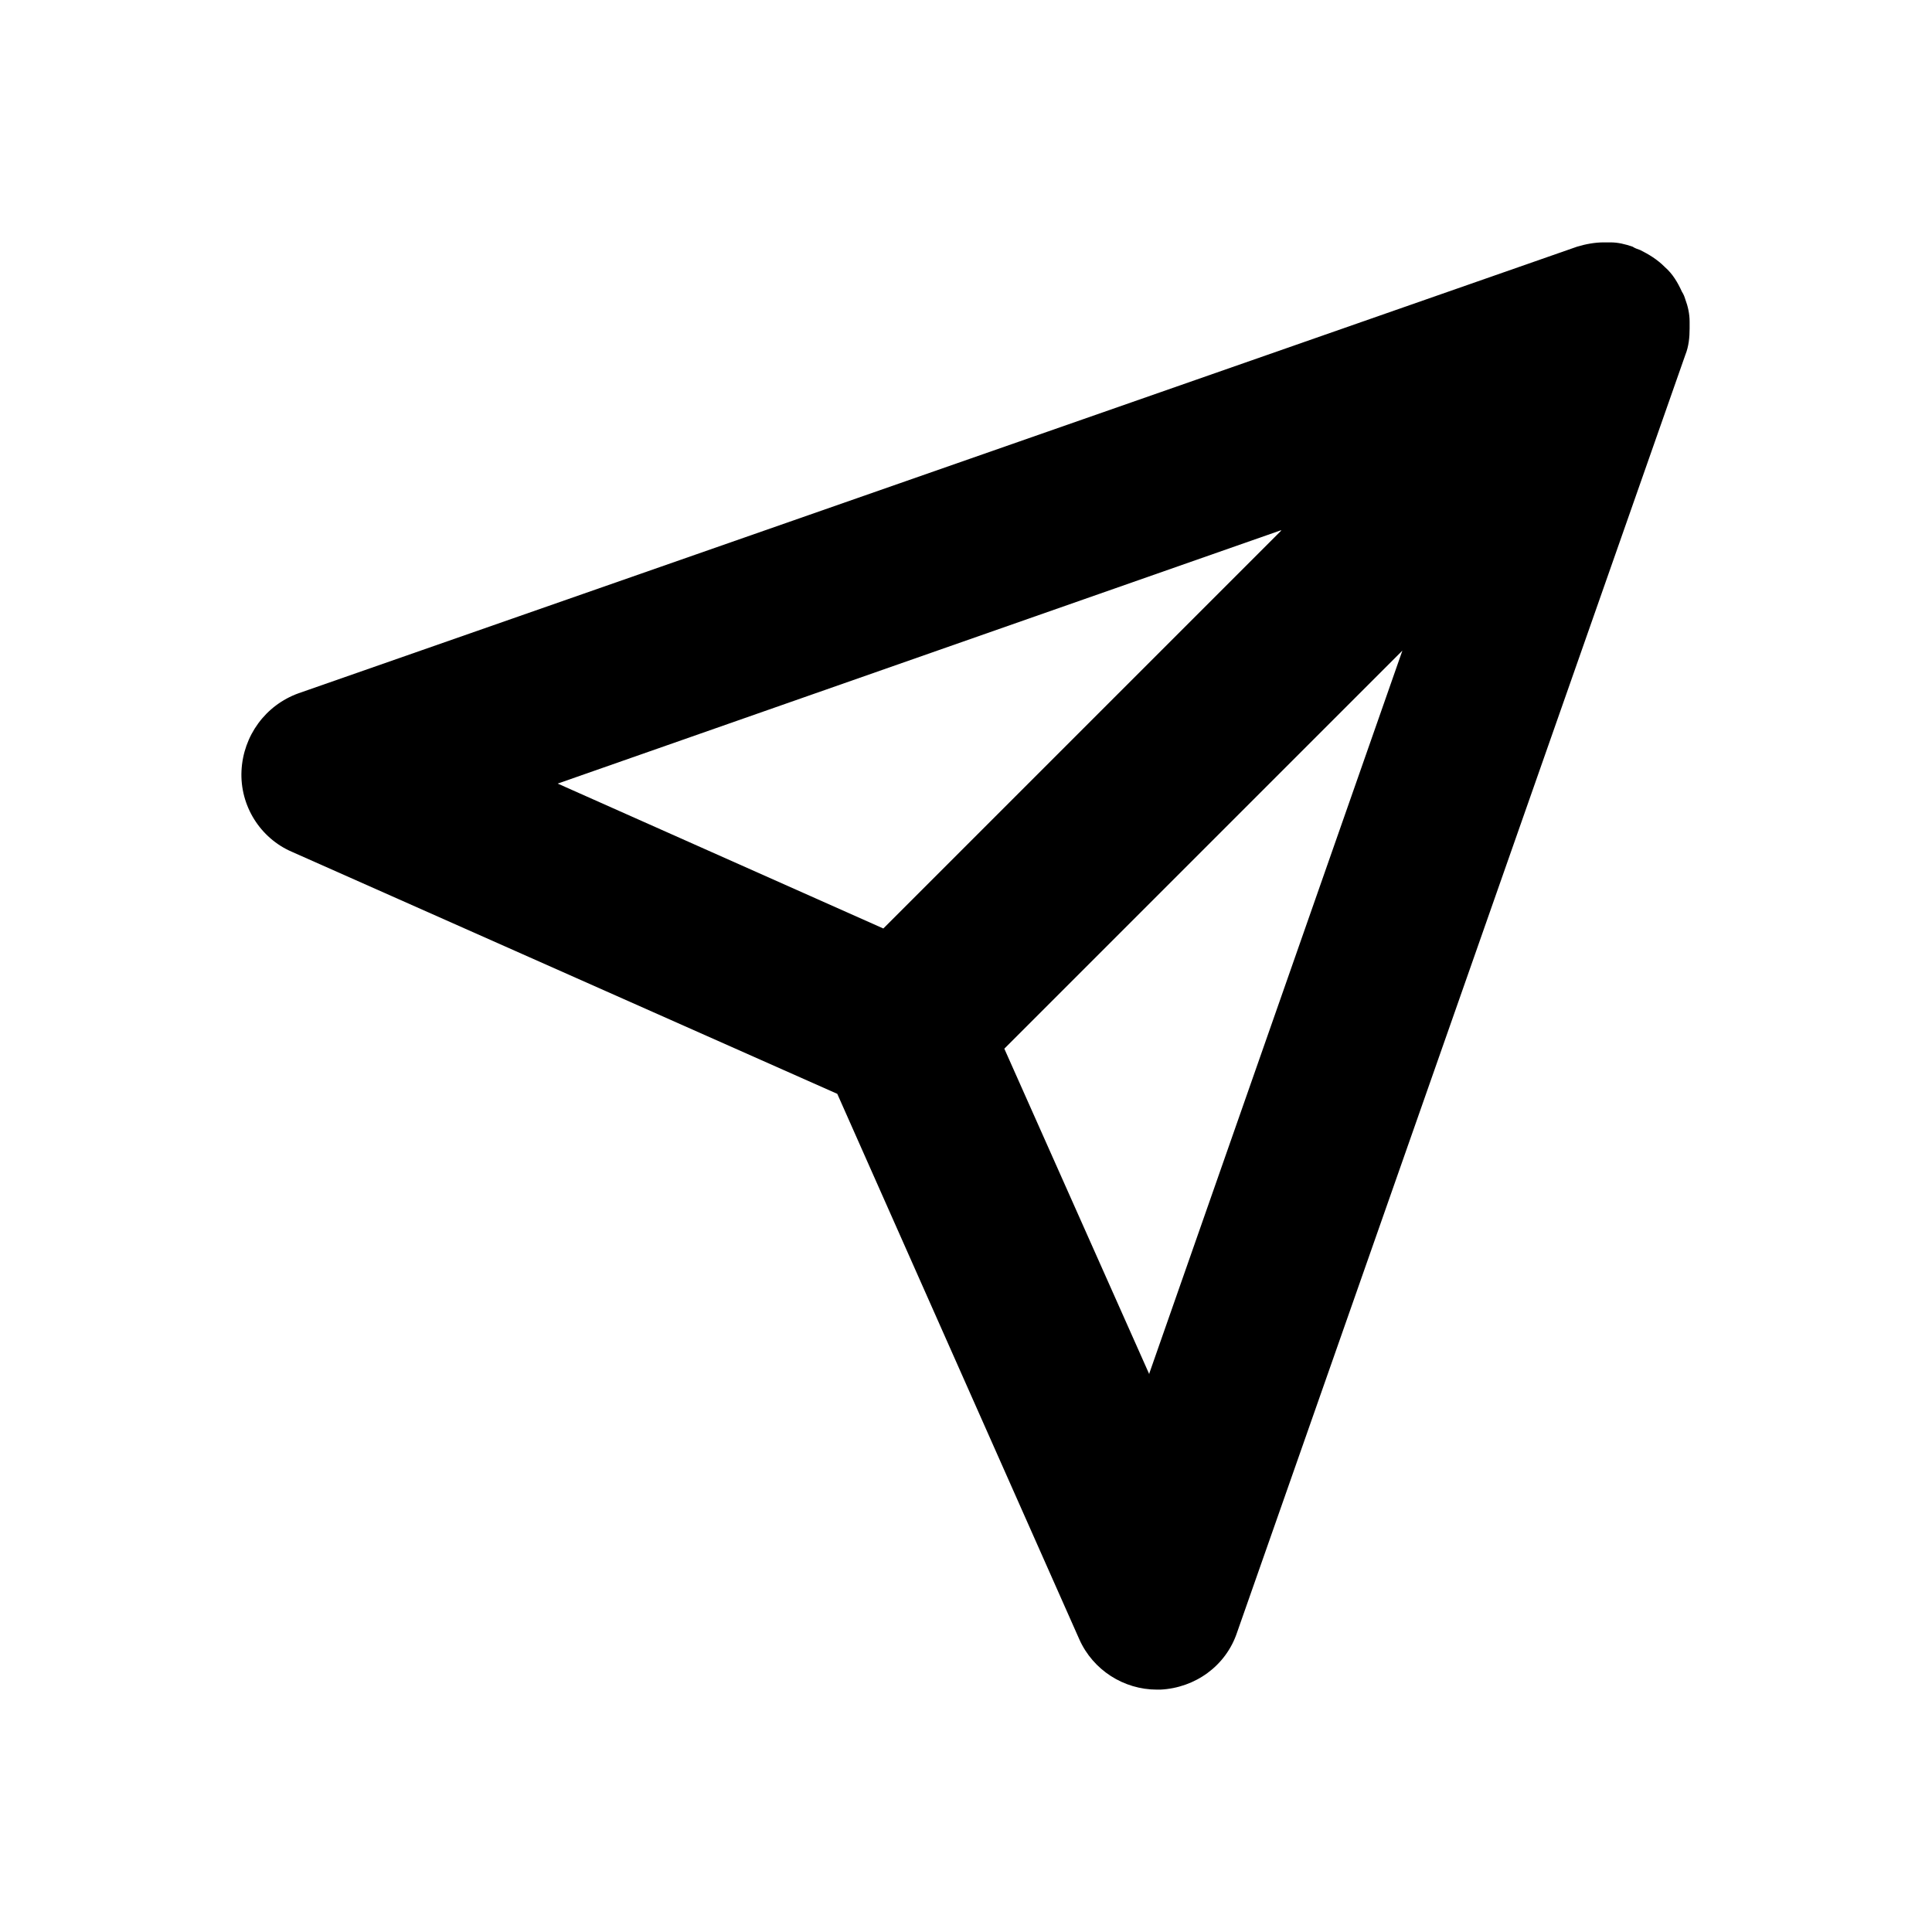 <svg class="fill-current stroke-current w-full h-full" style="color: inherit" stroke-width="0.2" width="24" height="24" viewBox="0 0 24 24" stroke="none" xmlns="http://www.w3.org/2000/svg">
<path d="M20.989 3.995C20.989 3.9 20.968 3.805 20.936 3.72C20.926 3.688 20.915 3.656 20.894 3.625C20.841 3.508 20.778 3.402 20.682 3.318C20.587 3.222 20.481 3.159 20.375 3.106C20.344 3.095 20.312 3.085 20.28 3.064C20.185 3.032 20.1 3.011 20.005 3.011C19.973 3.011 19.952 3.011 19.92 3.011C19.814 3.011 19.698 3.032 19.592 3.064L3.709 8.612C3.297 8.76 3.021 9.141 3 9.575C2.979 10.009 3.233 10.412 3.625 10.581L10.401 13.588L13.408 20.365C13.578 20.746 13.959 20.989 14.372 20.989C14.382 20.989 14.404 20.989 14.414 20.989C14.848 20.968 15.229 20.693 15.367 20.28L20.936 4.408C20.979 4.302 20.989 4.186 20.989 4.08C20.989 4.048 20.989 4.027 20.989 3.995ZM15.918 6.589L10.973 11.534L6.928 9.734L15.907 6.589H15.918ZM14.277 17.072L12.476 13.027L17.421 8.082L14.277 17.061V17.072Z" />
</svg>
